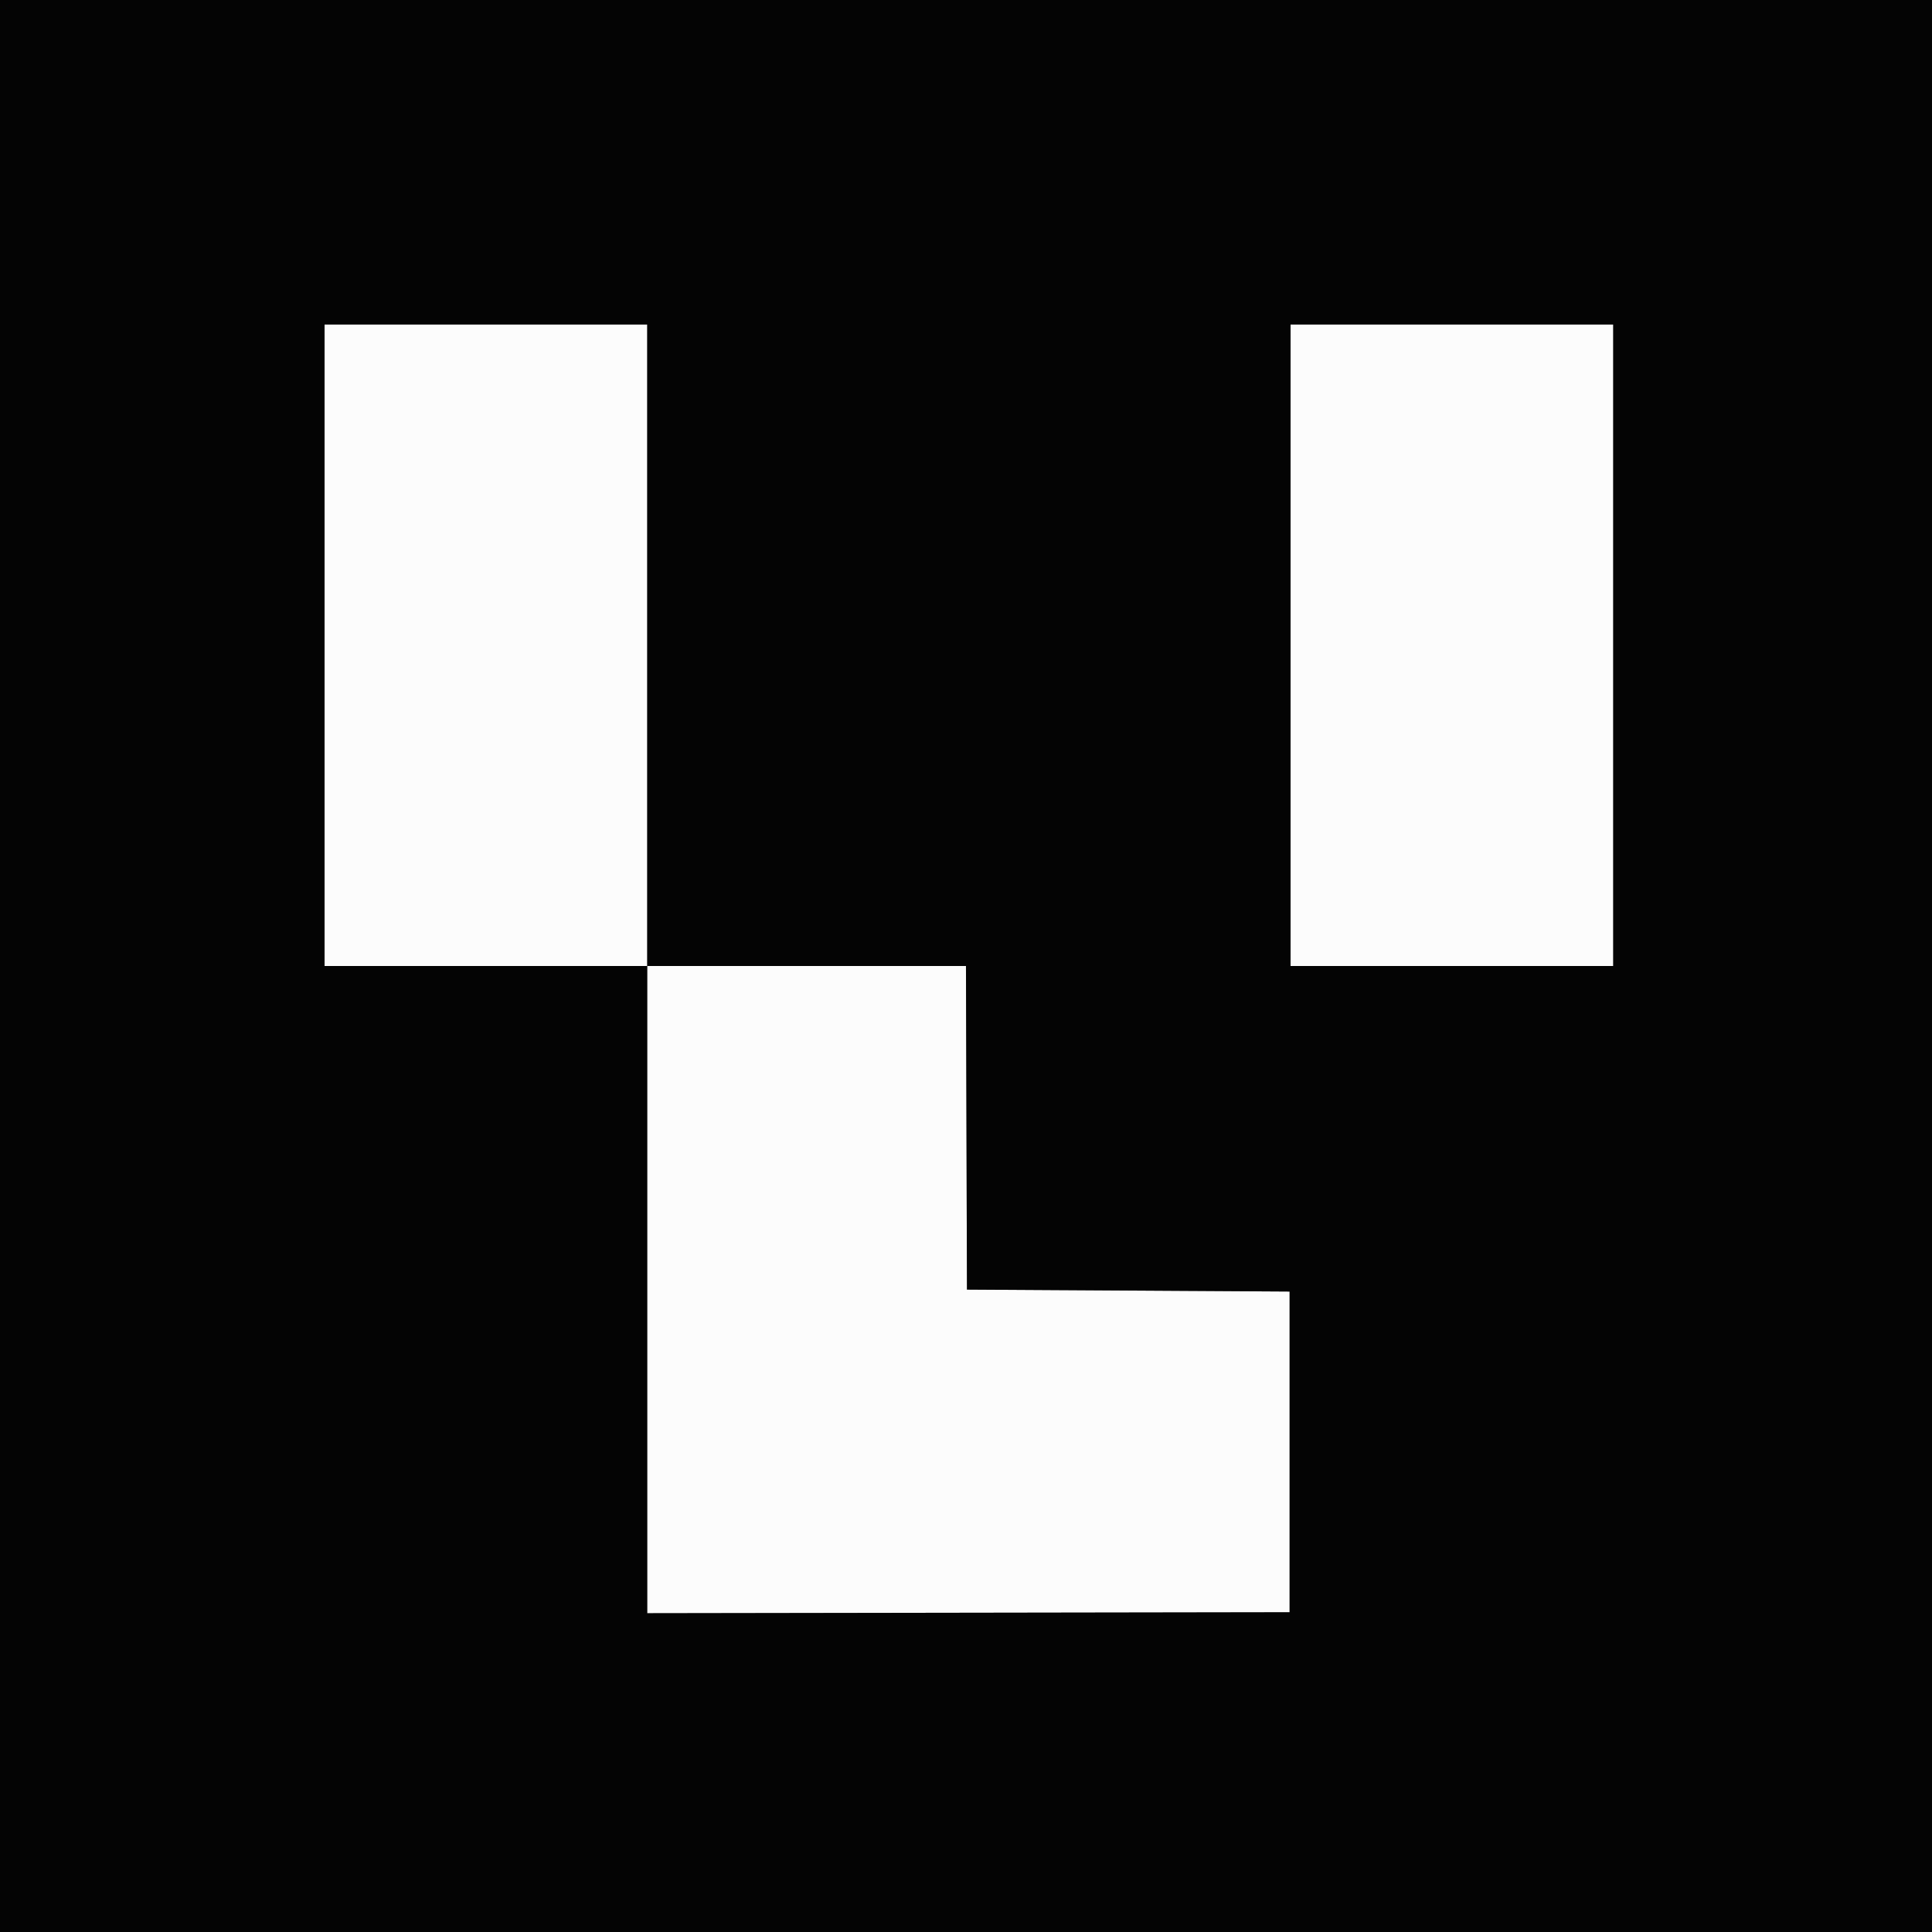 <svg id="svg" version="1.1" xmlns="http://www.w3.org/2000/svg" xmlns:xlink="http://www.w3.org/1999/xlink" width="400" height="400" viewBox="0, 0, 400,400"><rect x="0" y="0" width="400" height="400" fill="#808080" stroke="none"/><g id="svgg"><path id="path0" d="M67.200 133.600 L 67.200 200.000 100.600 200.000 L 134.000 200.000 134.000 267.001 L 134.000 334.002 200.500 333.901 L 267.000 333.800 267.000 300.600 L 267.000 267.400 233.600 267.200 L 200.200 267.000 200.098 233.500 L 199.995 200.000 166.998 200.000 L 134.000 200.000 134.000 133.600 L 134.000 67.200 100.600 67.200 L 67.200 67.200 67.200 133.600 M267.200 133.600 L 267.200 200.000 300.600 200.000 L 334.000 200.000 334.000 133.600 L 334.000 67.200 300.600 67.200 L 267.200 67.200 267.200 133.600 " stroke="none" fill="#fcfcfc" fill-rule="evenodd"></path><path id="path1" d="M0.000 200.000 L 0.000 400.000 200.000 400.000 L 400.000 400.000 400.000 200.000 L 400.000 0.000 200.000 0.000 L 0.000 0.000 0.000 200.000 M134.000 133.600 L 134.000 200.000 166.998 200.000 L 199.995 200.000 200.098 233.500 L 200.200 267.000 233.600 267.200 L 267.000 267.400 267.000 300.600 L 267.000 333.800 200.500 333.901 L 134.000 334.002 134.000 267.001 L 134.000 200.000 100.600 200.000 L 67.200 200.000 67.200 133.600 L 67.200 67.200 100.600 67.200 L 134.000 67.200 134.000 133.600 M334.000 133.600 L 334.000 200.000 300.600 200.000 L 267.200 200.000 267.200 133.600 L 267.200 67.200 300.600 67.200 L 334.000 67.200 334.000 133.600 " stroke="none" fill="#040404" fill-rule="evenodd"></path></g></svg>